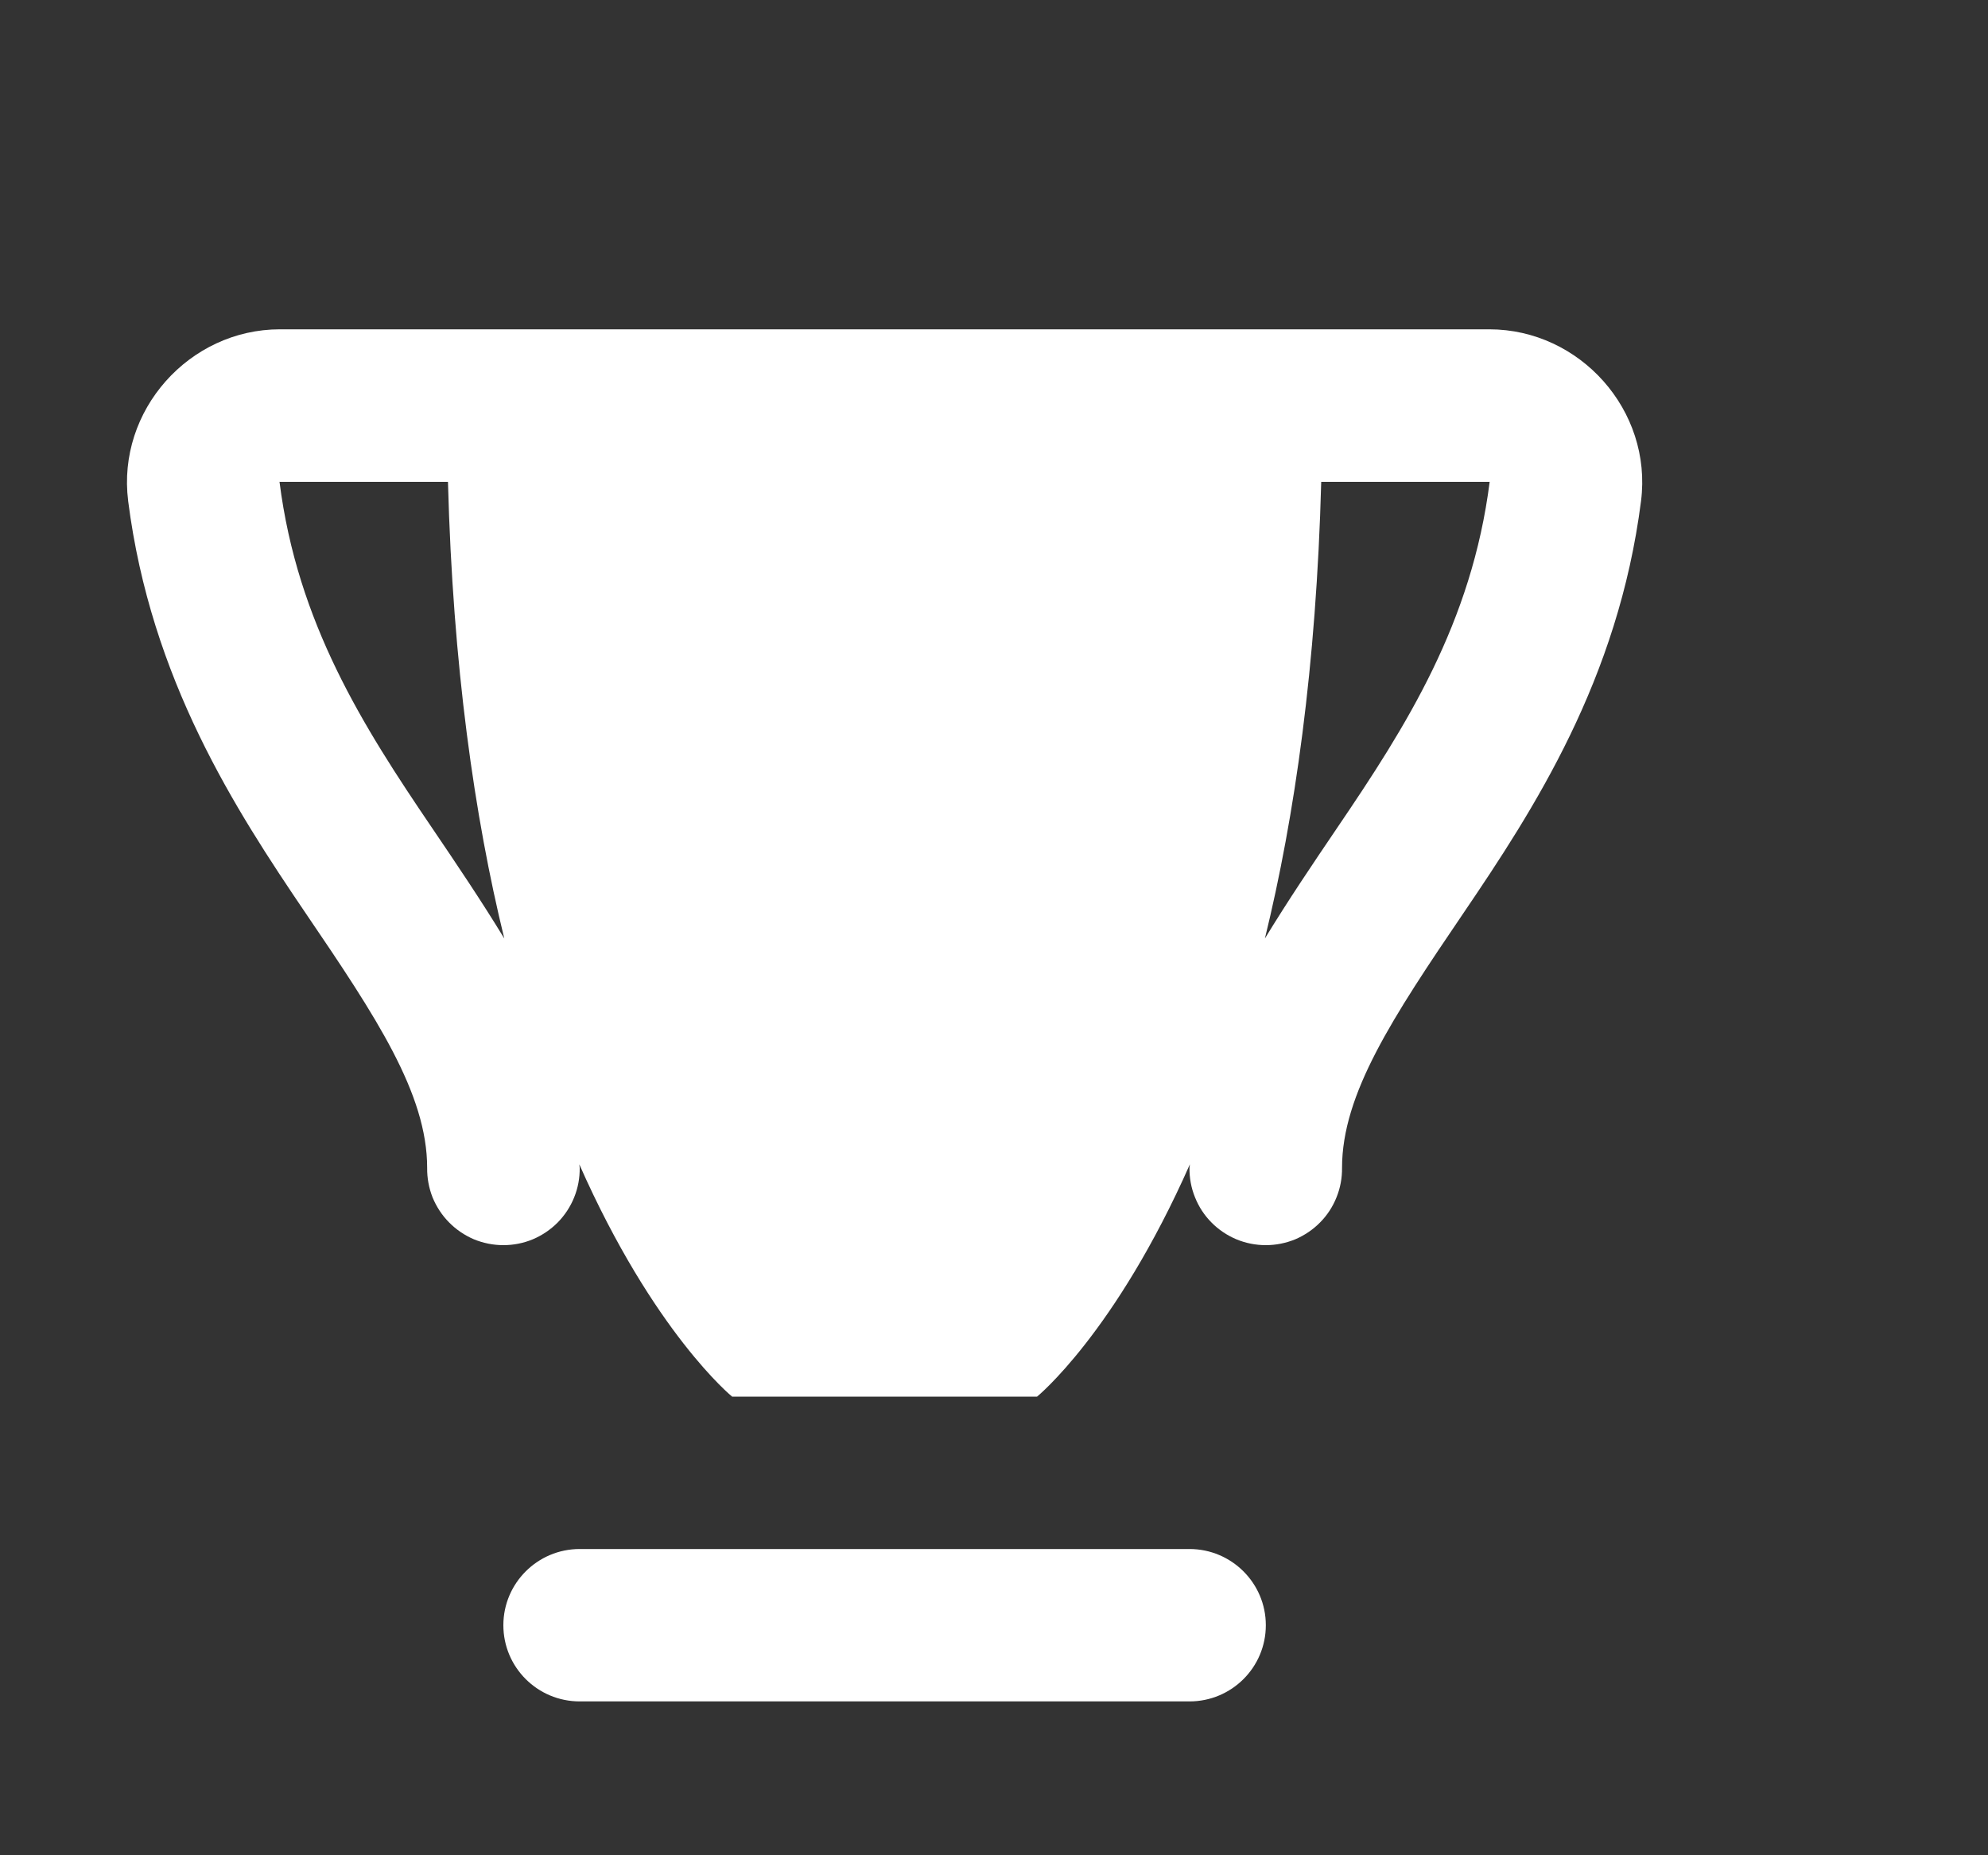 <svg width="15" height="14" viewBox="0 0 15 14" fill="none" xmlns="http://www.w3.org/2000/svg">
<rect x="0" y="0" width="15" height="14" fill="#333333" stroke="none"/>
<g clip-path="url(#clip0_1_6101)">
<g clip-path="url(#clip1_1_6101)">
<path d="M2.112 2.485C1.428 2.485 0.881 3.097 0.967 3.78V3.781C1.139 5.128 1.775 6.107 2.307 6.892C2.84 7.676 3.223 8.254 3.223 8.813C3.222 8.889 3.236 8.965 3.264 9.036C3.293 9.106 3.335 9.171 3.389 9.225C3.442 9.279 3.506 9.322 3.576 9.352C3.647 9.381 3.722 9.396 3.798 9.396C3.875 9.396 3.95 9.381 4.02 9.352C4.091 9.322 4.154 9.279 4.208 9.225C4.261 9.171 4.304 9.106 4.332 9.036C4.361 8.965 4.375 8.889 4.374 8.813C4.374 8.804 4.371 8.795 4.371 8.786C4.934 10.059 5.524 10.539 5.524 10.539H7.825C7.825 10.539 8.415 10.059 8.978 8.786C8.978 8.795 8.975 8.804 8.975 8.813C8.974 8.889 8.988 8.965 9.017 9.036C9.045 9.106 9.087 9.171 9.141 9.225C9.194 9.279 9.258 9.322 9.329 9.352C9.399 9.381 9.474 9.396 9.551 9.396C9.627 9.396 9.702 9.381 9.773 9.352C9.843 9.322 9.907 9.279 9.96 9.225C10.014 9.171 10.056 9.106 10.084 9.036C10.113 8.965 10.127 8.889 10.126 8.813C10.126 8.254 10.509 7.676 11.041 6.892C11.574 6.107 12.21 5.128 12.382 3.781C12.469 3.097 11.921 2.485 11.237 2.485H2.112ZM11.24 3.635C11.105 4.701 10.611 5.479 10.09 6.246C9.905 6.519 9.718 6.796 9.544 7.082C9.769 6.163 9.932 5.025 9.969 3.636H11.237C11.243 3.636 11.24 3.635 11.24 3.635ZM2.109 3.636C2.108 3.634 2.106 3.636 2.112 3.636H3.38C3.417 5.025 3.58 6.163 3.805 7.082C3.631 6.796 3.444 6.519 3.259 6.246C2.738 5.479 2.244 4.701 2.109 3.636ZM4.374 11.689C4.056 11.689 3.798 11.947 3.798 12.264C3.798 12.582 4.056 12.839 4.374 12.839H8.975C9.293 12.839 9.551 12.582 9.551 12.264C9.551 11.947 9.293 11.689 8.975 11.689H4.374Z" fill="white"/>
</g>
</g>
<defs>
<clipPath id="clip0_1_6101">
<rect width="13.74" height="13.74" fill="white" transform="translate(0.337 0.065)"/>
</clipPath>
<clipPath id="clip1_1_6101">
<rect width="13.739" height="13.739" fill="white" transform="translate(0.046 0.542)"/>
</clipPath>
</defs>
</svg>
